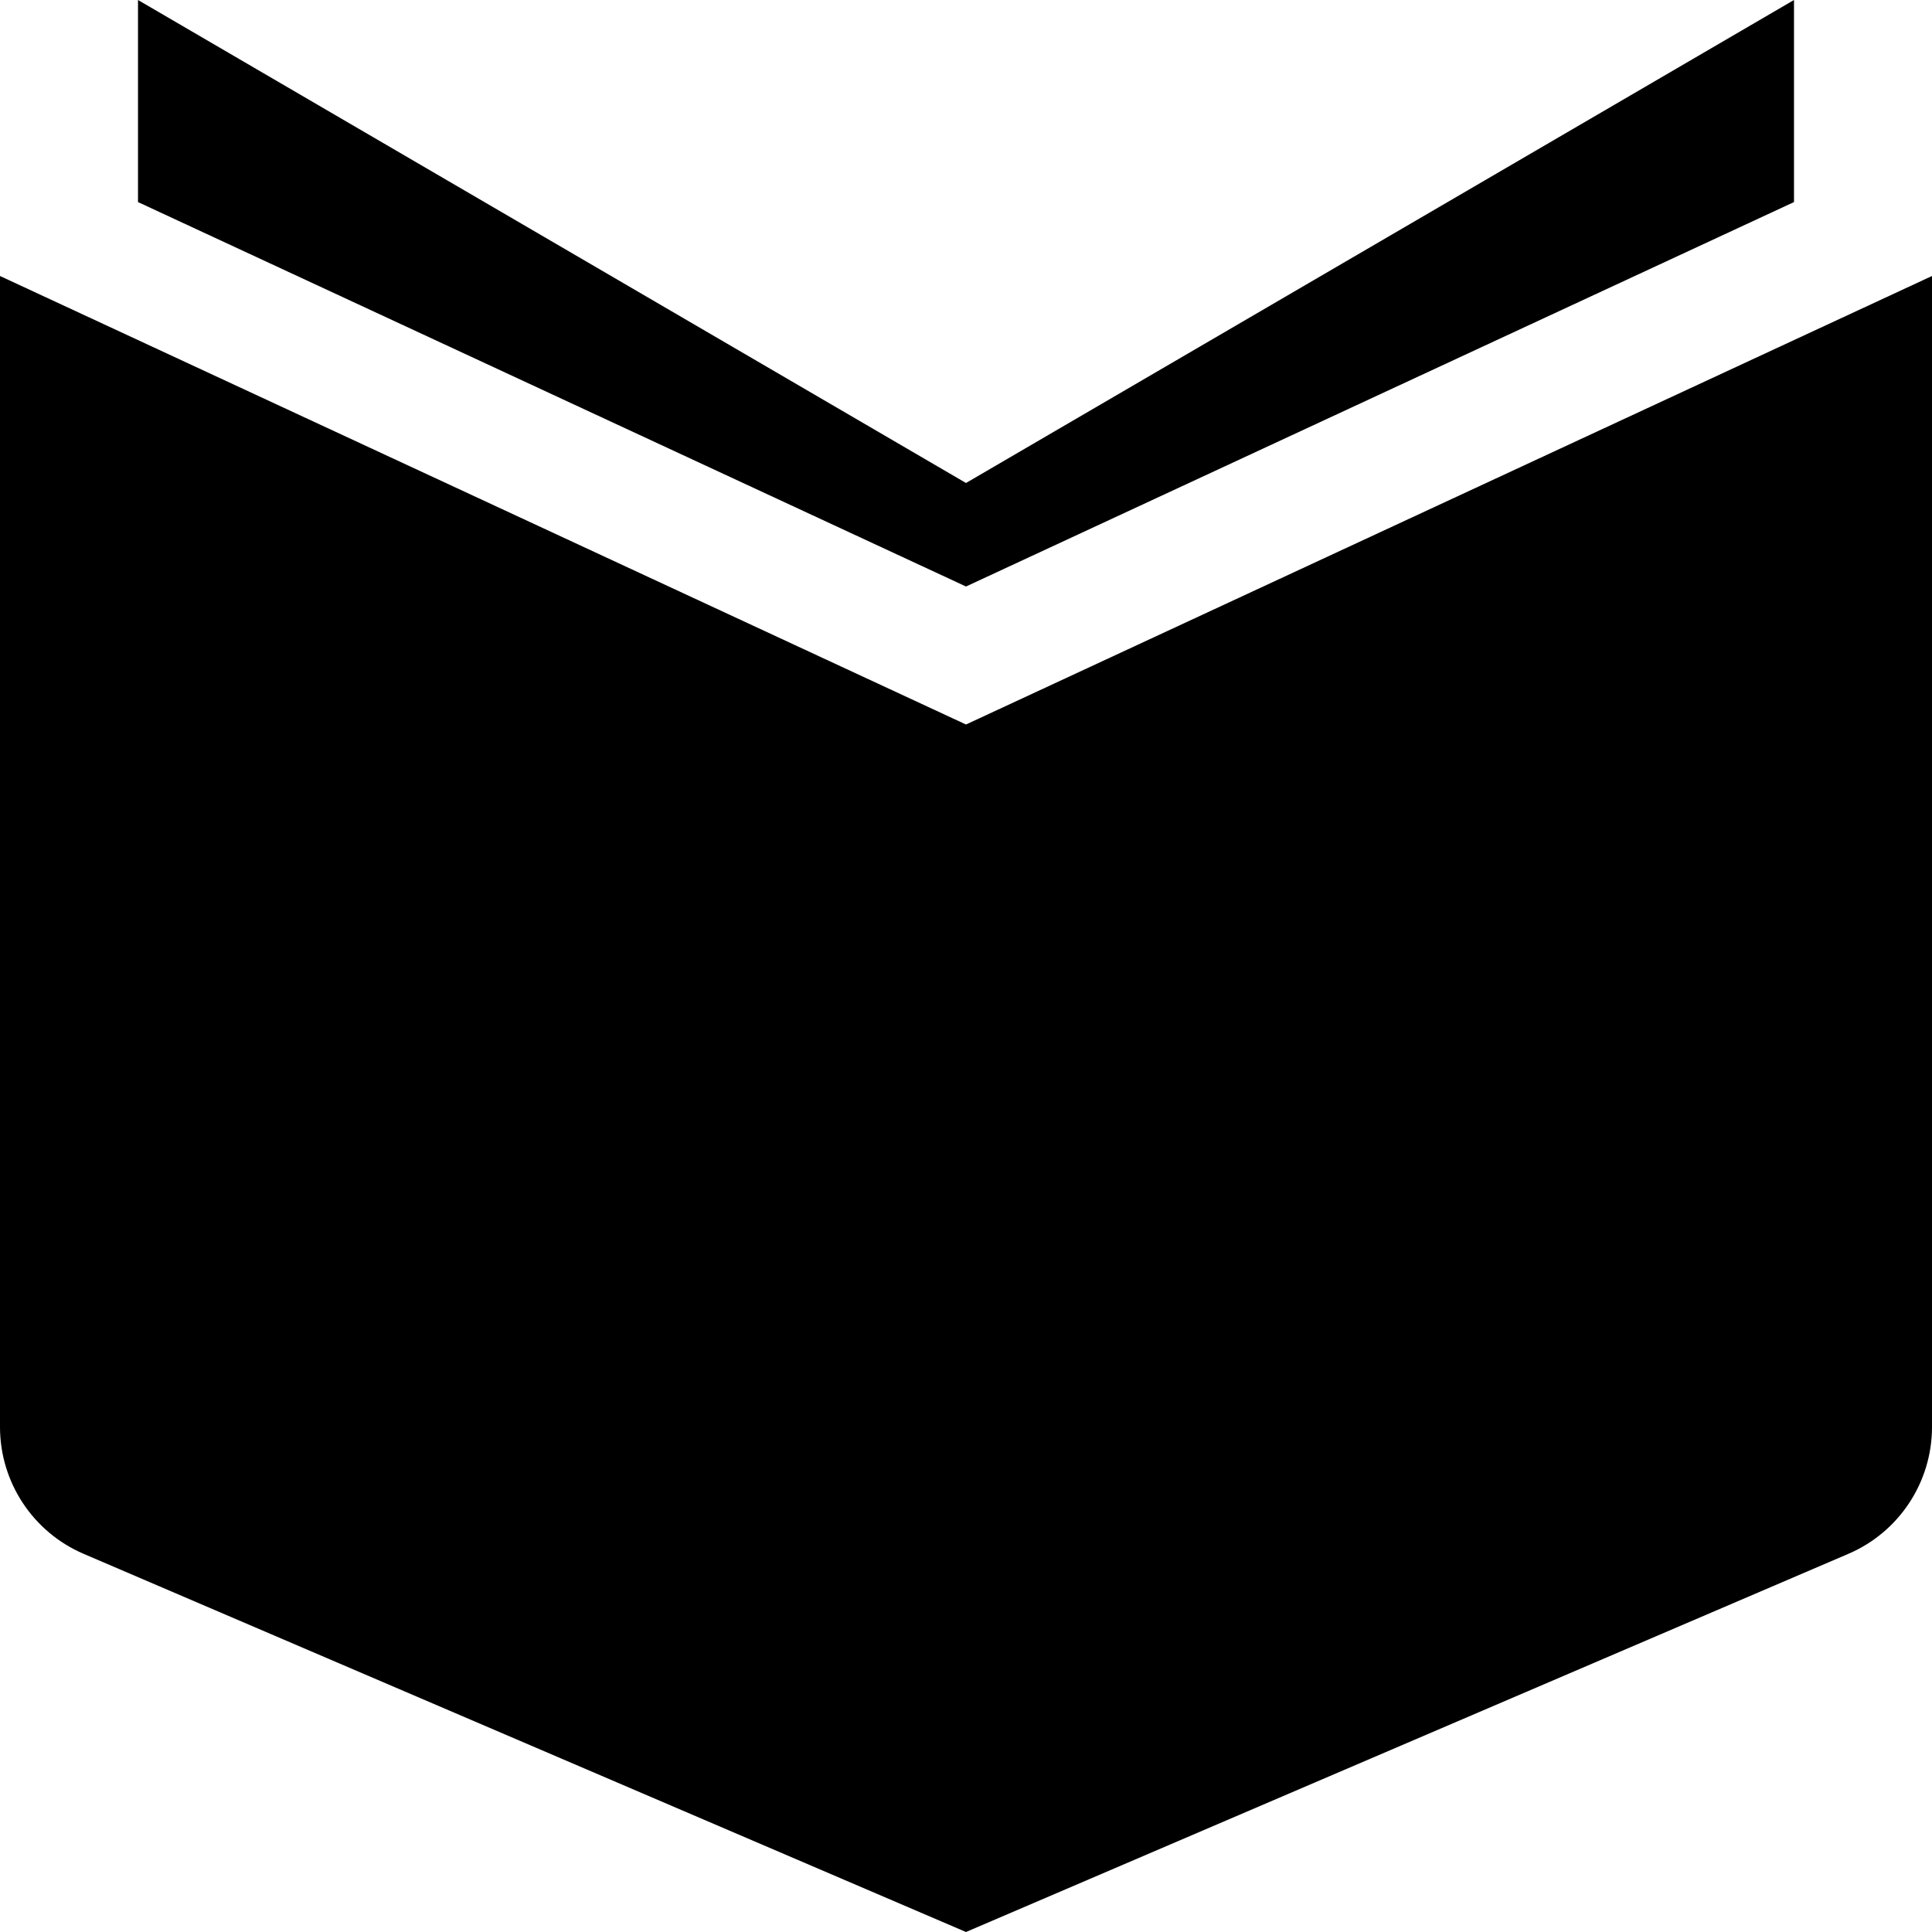 <svg id="Capa_1" enable-background="new 0 0 458.706 458.706" height="512" viewBox="0 0 458.706 458.706" width="512" xmlns="http://www.w3.org/2000/svg"><path d="m425.941 47.977v-47.977l-196.588 114.676-196.588-114.676v47.977l196.588 91.273z"/><path d="m229.353 172.015-229.353-106.486v273.277c0 13.107 7.811 24.953 19.858 30.115l209.495 89.785 209.495-89.785c12.047-5.161 19.858-17.008 19.858-30.115v-273.277s-229.353 106.486-229.353 106.486z"/></svg>